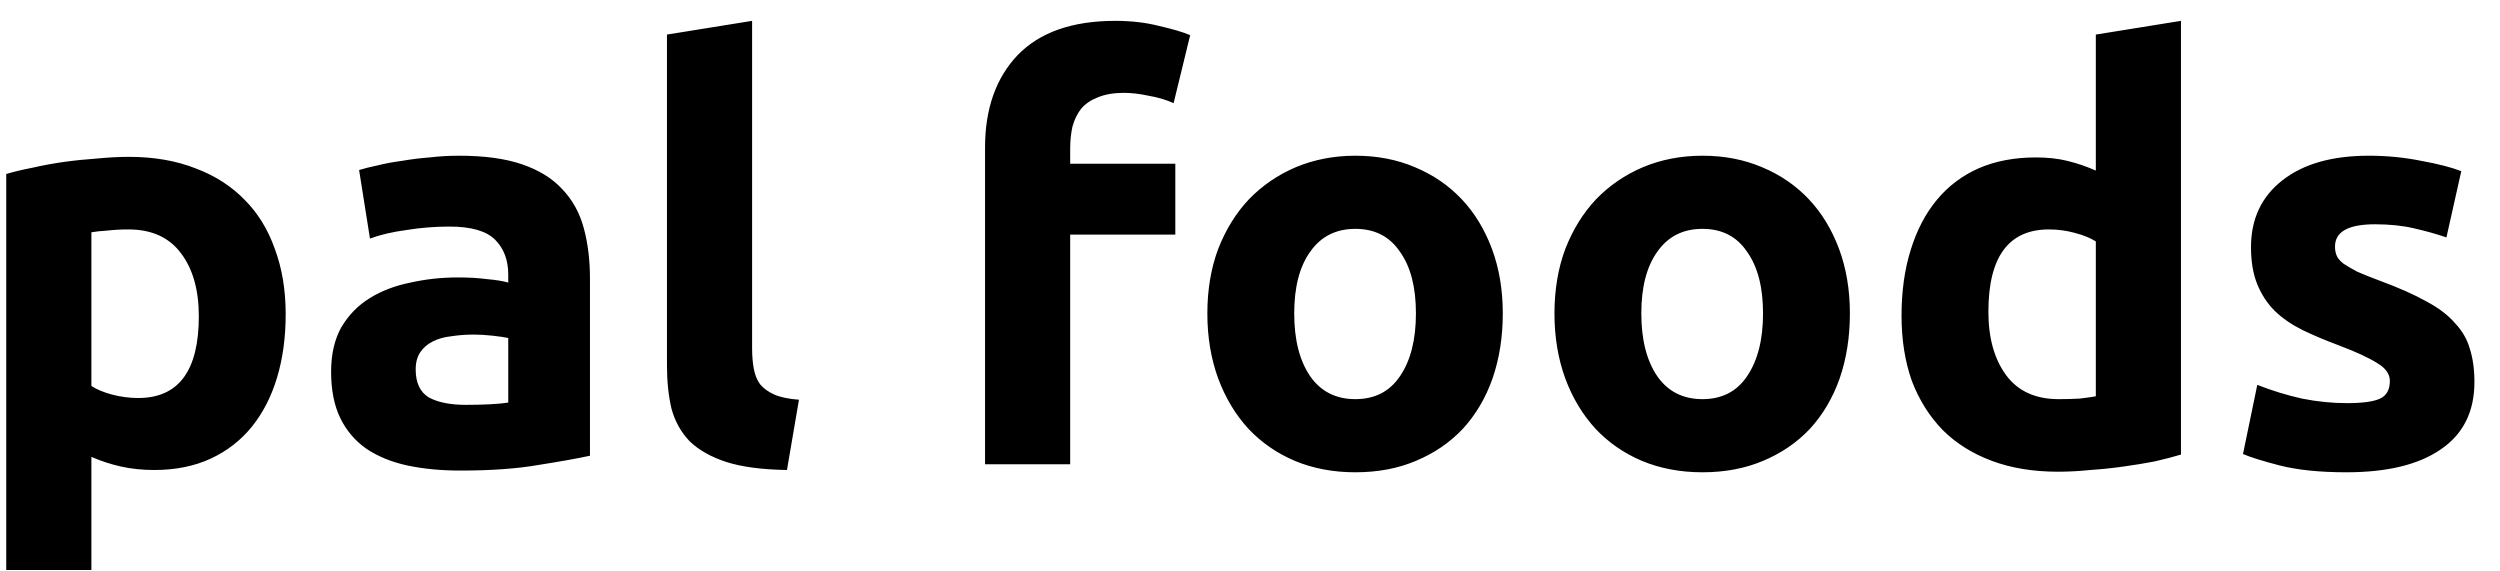 <svg width="70" height="16" viewBox="0 0 70 16" fill="none" xmlns="http://www.w3.org/2000/svg">
<path d="M5.567 8.856C5.567 8.12 5.401 7.533 5.071 7.096C4.74 6.648 4.249 6.424 3.599 6.424C3.385 6.424 3.188 6.435 3.007 6.456C2.825 6.467 2.676 6.483 2.559 6.504V10.808C2.708 10.904 2.9 10.984 3.135 11.048C3.38 11.112 3.625 11.144 3.871 11.144C5.001 11.144 5.567 10.381 5.567 8.856ZM7.999 8.792C7.999 9.443 7.919 10.035 7.759 10.568C7.599 11.101 7.364 11.56 7.055 11.944C6.745 12.328 6.361 12.627 5.903 12.84C5.444 13.053 4.916 13.16 4.319 13.16C3.988 13.16 3.679 13.128 3.391 13.064C3.103 13 2.825 12.909 2.559 12.792V15.96H0.175V4.872C0.388 4.808 0.633 4.749 0.911 4.696C1.188 4.632 1.476 4.579 1.775 4.536C2.084 4.493 2.393 4.461 2.703 4.44C3.023 4.408 3.327 4.392 3.615 4.392C4.308 4.392 4.927 4.499 5.471 4.712C6.015 4.915 6.473 5.208 6.847 5.592C7.22 5.965 7.503 6.424 7.695 6.968C7.897 7.512 7.999 8.12 7.999 8.792ZM13.047 11.336C13.282 11.336 13.506 11.331 13.719 11.32C13.932 11.309 14.103 11.293 14.231 11.272V9.464C14.135 9.443 13.991 9.421 13.799 9.4C13.607 9.379 13.431 9.368 13.271 9.368C13.047 9.368 12.834 9.384 12.631 9.416C12.439 9.437 12.268 9.485 12.119 9.56C11.97 9.635 11.852 9.736 11.767 9.864C11.682 9.992 11.639 10.152 11.639 10.344C11.639 10.717 11.762 10.979 12.007 11.128C12.263 11.267 12.61 11.336 13.047 11.336ZM12.855 4.36C13.559 4.36 14.146 4.44 14.615 4.6C15.084 4.76 15.458 4.989 15.735 5.288C16.023 5.587 16.226 5.949 16.343 6.376C16.46 6.803 16.519 7.277 16.519 7.8V12.76C16.178 12.835 15.703 12.92 15.095 13.016C14.487 13.123 13.751 13.176 12.887 13.176C12.343 13.176 11.847 13.128 11.399 13.032C10.962 12.936 10.583 12.781 10.263 12.568C9.943 12.344 9.698 12.056 9.527 11.704C9.356 11.352 9.271 10.92 9.271 10.408C9.271 9.917 9.367 9.501 9.559 9.16C9.762 8.819 10.028 8.547 10.359 8.344C10.69 8.141 11.068 7.997 11.495 7.912C11.922 7.816 12.364 7.768 12.823 7.768C13.132 7.768 13.404 7.784 13.639 7.816C13.884 7.837 14.082 7.869 14.231 7.912V7.688C14.231 7.283 14.108 6.957 13.863 6.712C13.618 6.467 13.191 6.344 12.583 6.344C12.178 6.344 11.778 6.376 11.383 6.44C10.988 6.493 10.647 6.573 10.359 6.68L10.055 4.76C10.194 4.717 10.364 4.675 10.567 4.632C10.78 4.579 11.01 4.536 11.255 4.504C11.5 4.461 11.756 4.429 12.023 4.408C12.3 4.376 12.578 4.36 12.855 4.36ZM22.035 13.16C21.341 13.149 20.776 13.075 20.339 12.936C19.912 12.797 19.571 12.605 19.315 12.36C19.069 12.104 18.899 11.8 18.803 11.448C18.717 11.085 18.675 10.68 18.675 10.232V0.968L21.059 0.584V9.752C21.059 9.965 21.075 10.157 21.107 10.328C21.139 10.499 21.197 10.643 21.283 10.76C21.379 10.877 21.512 10.973 21.683 11.048C21.853 11.123 22.083 11.171 22.371 11.192L22.035 13.16ZM31.229 0.584C31.677 0.584 32.088 0.632 32.461 0.728C32.834 0.813 33.122 0.899 33.325 0.984L32.861 2.888C32.648 2.792 32.413 2.723 32.157 2.68C31.912 2.627 31.682 2.6 31.469 2.6C31.181 2.6 30.936 2.643 30.733 2.728C30.541 2.803 30.386 2.909 30.269 3.048C30.162 3.187 30.082 3.352 30.029 3.544C29.986 3.736 29.965 3.944 29.965 4.168V4.584H32.909V6.568H29.965V13H27.581V4.136C27.581 3.048 27.885 2.184 28.493 1.544C29.112 0.904 30.024 0.584 31.229 0.584ZM42.078 8.776C42.078 9.437 41.982 10.045 41.79 10.6C41.598 11.144 41.321 11.613 40.958 12.008C40.595 12.392 40.158 12.691 39.646 12.904C39.145 13.117 38.579 13.224 37.95 13.224C37.331 13.224 36.766 13.117 36.254 12.904C35.753 12.691 35.321 12.392 34.958 12.008C34.595 11.613 34.313 11.144 34.11 10.6C33.907 10.045 33.806 9.437 33.806 8.776C33.806 8.115 33.907 7.512 34.11 6.968C34.323 6.424 34.611 5.96 34.974 5.576C35.347 5.192 35.785 4.893 36.286 4.68C36.798 4.467 37.353 4.36 37.95 4.36C38.558 4.36 39.113 4.467 39.614 4.68C40.126 4.893 40.563 5.192 40.926 5.576C41.289 5.96 41.571 6.424 41.774 6.968C41.977 7.512 42.078 8.115 42.078 8.776ZM39.646 8.776C39.646 8.04 39.497 7.464 39.198 7.048C38.91 6.621 38.494 6.408 37.95 6.408C37.406 6.408 36.985 6.621 36.686 7.048C36.387 7.464 36.238 8.04 36.238 8.776C36.238 9.512 36.387 10.099 36.686 10.536C36.985 10.963 37.406 11.176 37.95 11.176C38.494 11.176 38.91 10.963 39.198 10.536C39.497 10.099 39.646 9.512 39.646 8.776ZM51.797 8.776C51.797 9.437 51.701 10.045 51.509 10.6C51.317 11.144 51.039 11.613 50.677 12.008C50.314 12.392 49.877 12.691 49.365 12.904C48.863 13.117 48.298 13.224 47.669 13.224C47.05 13.224 46.485 13.117 45.973 12.904C45.471 12.691 45.039 12.392 44.677 12.008C44.314 11.613 44.031 11.144 43.829 10.6C43.626 10.045 43.525 9.437 43.525 8.776C43.525 8.115 43.626 7.512 43.829 6.968C44.042 6.424 44.33 5.96 44.693 5.576C45.066 5.192 45.503 4.893 46.005 4.68C46.517 4.467 47.071 4.36 47.669 4.36C48.277 4.36 48.831 4.467 49.333 4.68C49.845 4.893 50.282 5.192 50.645 5.576C51.007 5.96 51.29 6.424 51.493 6.968C51.695 7.512 51.797 8.115 51.797 8.776ZM49.365 8.776C49.365 8.04 49.215 7.464 48.917 7.048C48.629 6.621 48.213 6.408 47.669 6.408C47.125 6.408 46.703 6.621 46.405 7.048C46.106 7.464 45.957 8.04 45.957 8.776C45.957 9.512 46.106 10.099 46.405 10.536C46.703 10.963 47.125 11.176 47.669 11.176C48.213 11.176 48.629 10.963 48.917 10.536C49.215 10.099 49.365 9.512 49.365 8.776ZM55.675 8.728C55.675 9.464 55.841 10.056 56.171 10.504C56.502 10.952 56.993 11.176 57.643 11.176C57.857 11.176 58.054 11.171 58.235 11.16C58.417 11.139 58.566 11.117 58.683 11.096V6.76C58.534 6.664 58.337 6.584 58.091 6.52C57.857 6.456 57.617 6.424 57.371 6.424C56.241 6.424 55.675 7.192 55.675 8.728ZM61.067 12.728C60.854 12.792 60.609 12.856 60.331 12.92C60.054 12.973 59.761 13.021 59.451 13.064C59.153 13.107 58.843 13.139 58.523 13.16C58.214 13.192 57.915 13.208 57.627 13.208C56.934 13.208 56.315 13.107 55.771 12.904C55.227 12.701 54.769 12.413 54.395 12.04C54.022 11.656 53.734 11.197 53.531 10.664C53.339 10.12 53.243 9.512 53.243 8.84C53.243 8.157 53.329 7.544 53.499 7C53.67 6.445 53.915 5.976 54.235 5.592C54.555 5.208 54.945 4.915 55.403 4.712C55.873 4.509 56.406 4.408 57.003 4.408C57.334 4.408 57.627 4.44 57.883 4.504C58.15 4.568 58.417 4.659 58.683 4.776V0.968L61.067 0.584V12.728ZM65.716 11.288C66.153 11.288 66.462 11.245 66.644 11.16C66.825 11.075 66.916 10.909 66.916 10.664C66.916 10.472 66.798 10.307 66.564 10.168C66.329 10.019 65.972 9.853 65.492 9.672C65.118 9.533 64.777 9.389 64.468 9.24C64.169 9.091 63.913 8.915 63.7 8.712C63.486 8.499 63.321 8.248 63.204 7.96C63.086 7.672 63.028 7.325 63.028 6.92C63.028 6.131 63.321 5.507 63.908 5.048C64.494 4.589 65.3 4.36 66.324 4.36C66.836 4.36 67.326 4.408 67.796 4.504C68.265 4.589 68.638 4.685 68.916 4.792L68.5 6.648C68.222 6.552 67.918 6.467 67.588 6.392C67.268 6.317 66.905 6.28 66.5 6.28C65.753 6.28 65.38 6.488 65.38 6.904C65.38 7 65.396 7.085 65.428 7.16C65.46 7.235 65.524 7.309 65.62 7.384C65.716 7.448 65.844 7.523 66.004 7.608C66.174 7.683 66.388 7.768 66.644 7.864C67.166 8.056 67.598 8.248 67.94 8.44C68.281 8.621 68.548 8.824 68.74 9.048C68.942 9.261 69.081 9.501 69.156 9.768C69.241 10.035 69.284 10.344 69.284 10.696C69.284 11.528 68.969 12.157 68.34 12.584C67.721 13.011 66.841 13.224 65.7 13.224C64.953 13.224 64.329 13.16 63.828 13.032C63.337 12.904 62.996 12.797 62.804 12.712L63.204 10.776C63.609 10.936 64.025 11.064 64.452 11.16C64.878 11.245 65.3 11.288 65.716 11.288Z" fill="black"/>
</svg>
